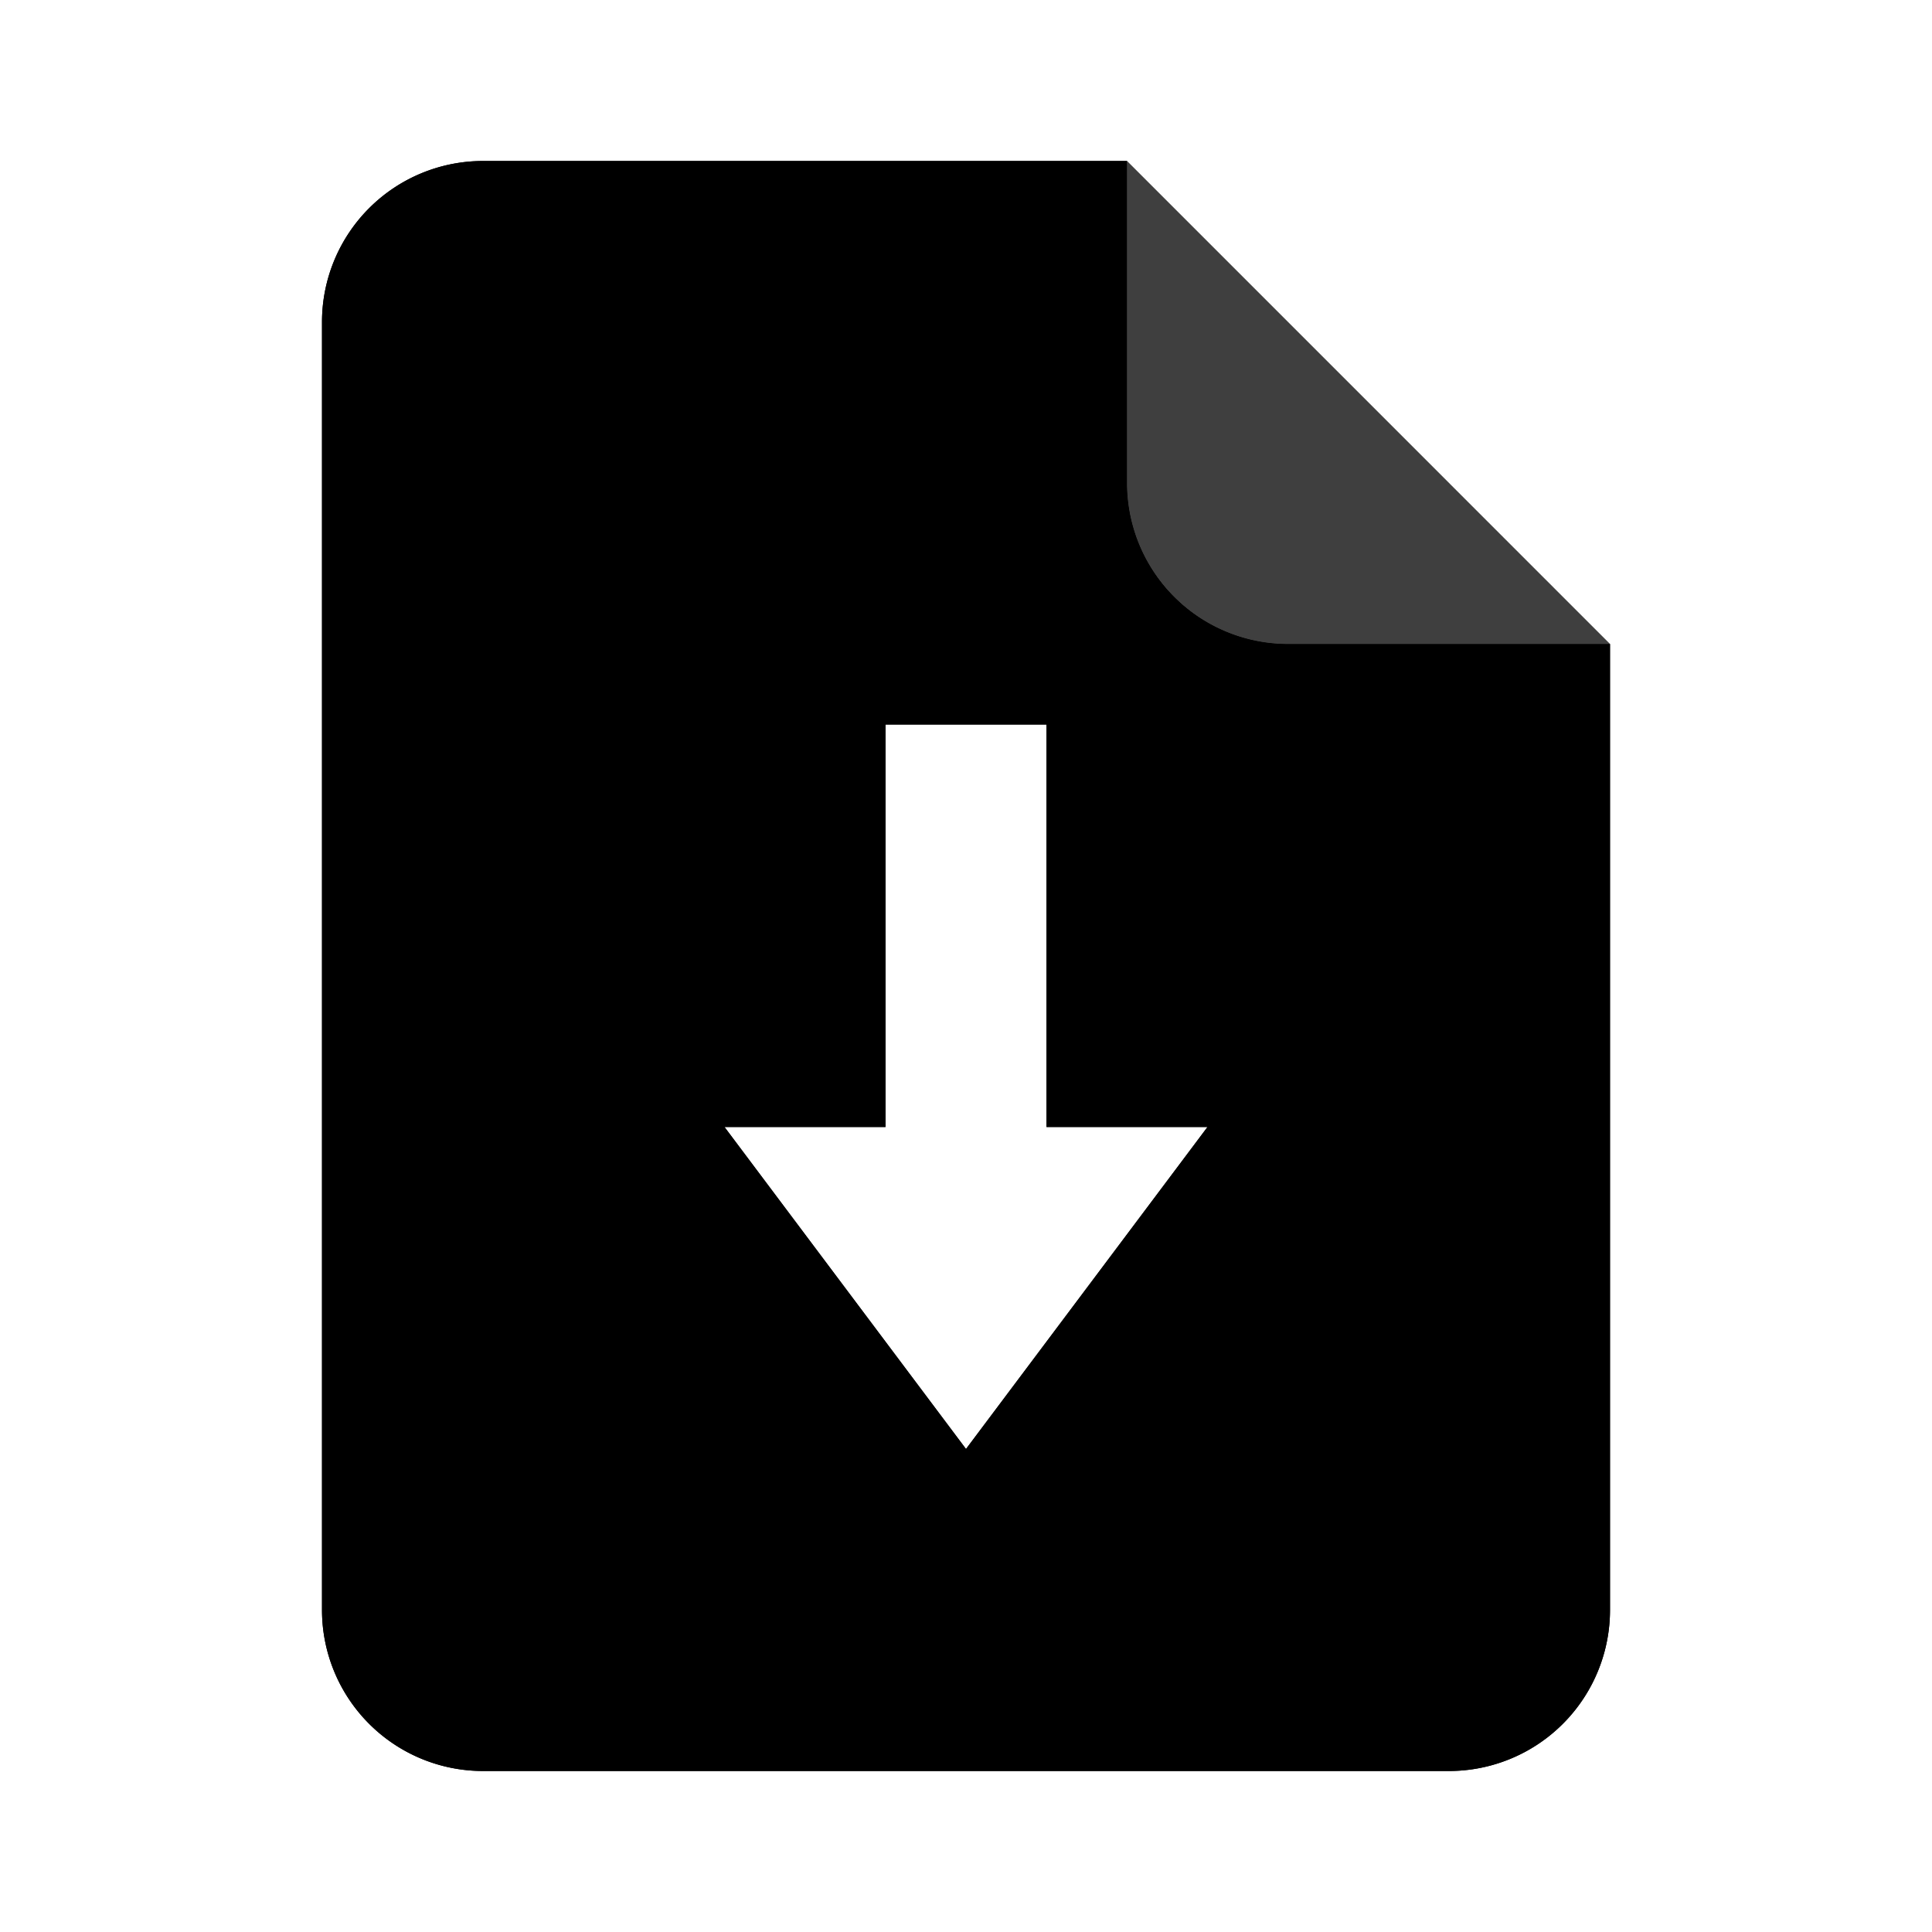 <svg xmlns="http://www.w3.org/2000/svg" width="24" height="24" viewBox="0 0 24 24"><path d="m14 2 2 2 4 4h-4a2 2 0 0 1-2-2V2Z" opacity=".5" /><path fill-rule="evenodd" d="M4 4a2 2 0 0 1 2-2h8v4a2 2 0 0 0 2 2h4v12a2 2 0 0 1-2 2H6a2 2 0 0 1-2-2V4Zm7 5h2v5h2l-3 4-3-4h2V9Z" clip-rule="evenodd"/><path d="m14 2 6 6h-4a2 2 0 0 1-2-2V2Z" opacity=".5"/><path fill-rule="evenodd" d="M4 4a2 2 0 0 1 2-2h8v4a2 2 0 0 0 2 2h4v12a2 2 0 0 1-2 2H6a2 2 0 0 1-2-2V4Zm7 5h2v5h2l-3 4-3-4h2V9Z" clip-rule="evenodd"/></svg>